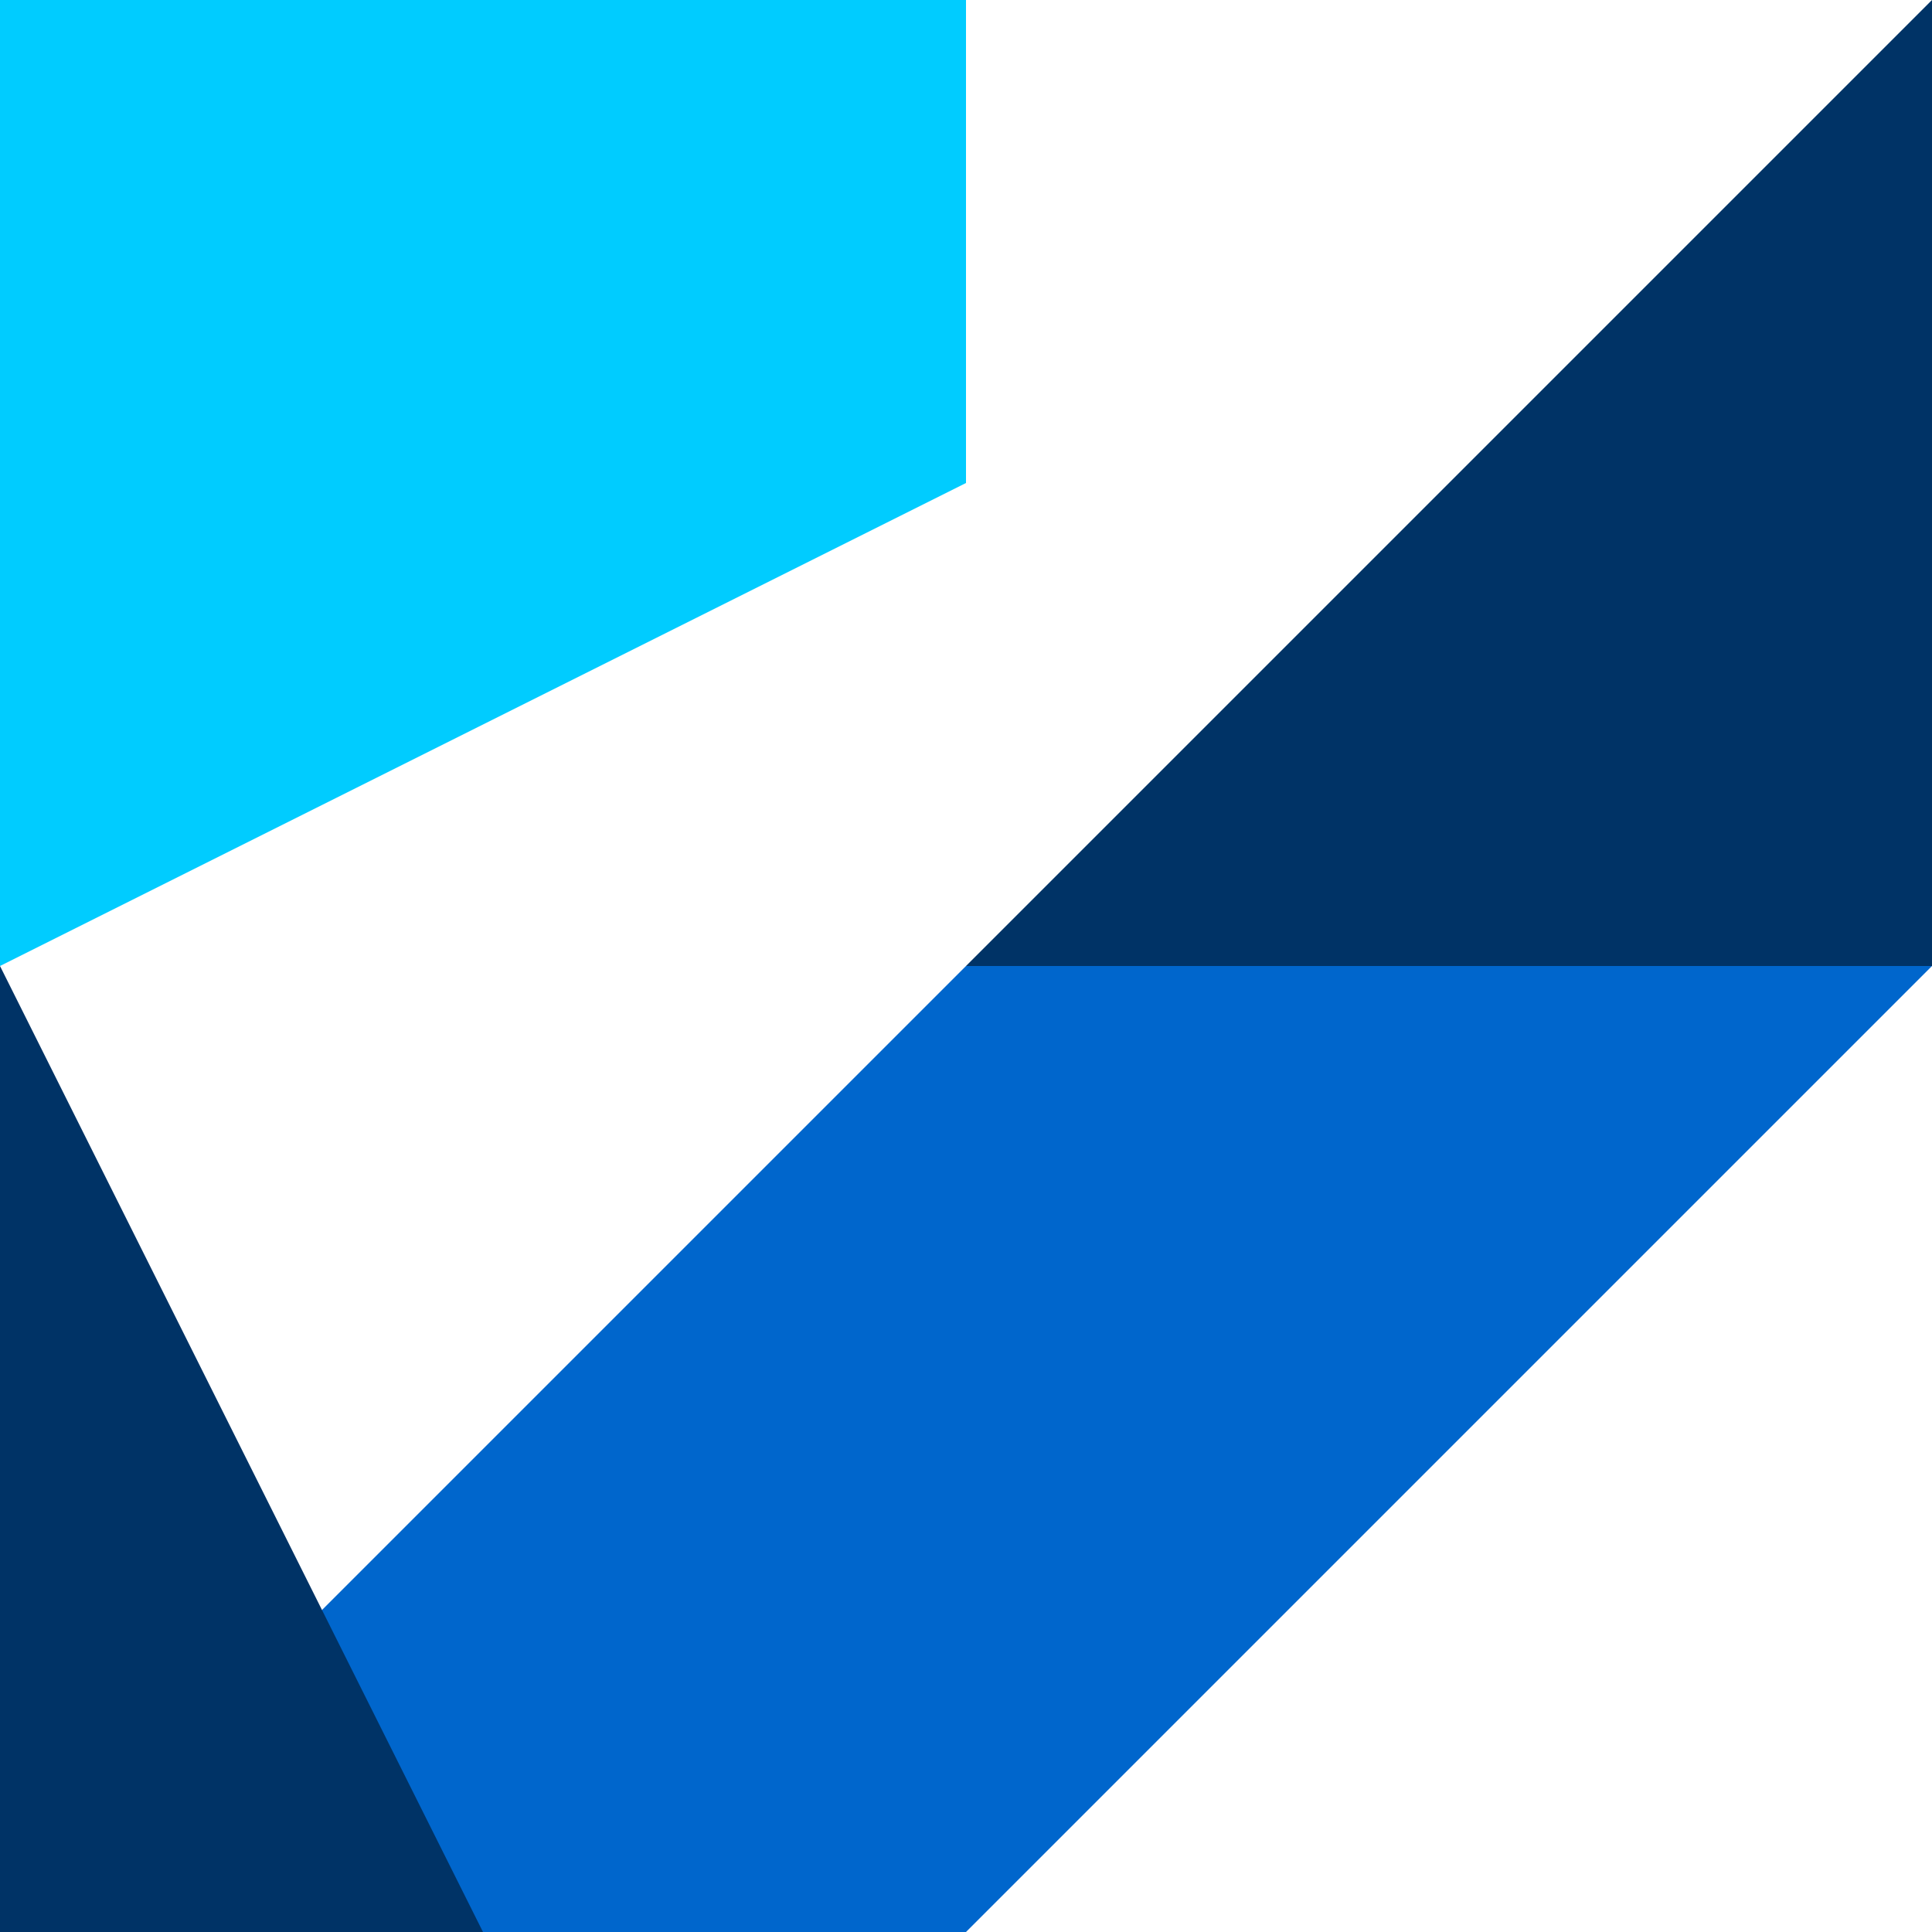 <?xml version="1.0" encoding="utf-8"?>
<!-- Generator: Adobe Illustrator 16.0.4, SVG Export Plug-In . SVG Version: 6.00 Build 0)  -->
<!DOCTYPE svg PUBLIC "-//W3C//DTD SVG 1.1//EN" "http://www.w3.org/Graphics/SVG/1.1/DTD/svg11.dtd">
<svg version="1.1" id="Layer_1" xmlns="http://www.w3.org/2000/svg" xmlns:xlink="http://www.w3.org/1999/xlink" x="0px" y="0px"
	 width="160px" height="160px" viewBox="0 0 160 160" enable-background="new 0 0 160 160" xml:space="preserve">
<polygon fill="#0066CC" points="80,160 80,80 0,160 "/>
<polygon fill="#00CCFF" points="0,0 0,80 80,40 80,0 "/>
<polygon fill="#003366" points="40,160 0,80 0,160 "/>
<polygon fill="#003366" points="160,80 160,0 80,80 "/>
<polygon fill="#0066CC" points="80,80 80,160 160,80 "/>
</svg>
